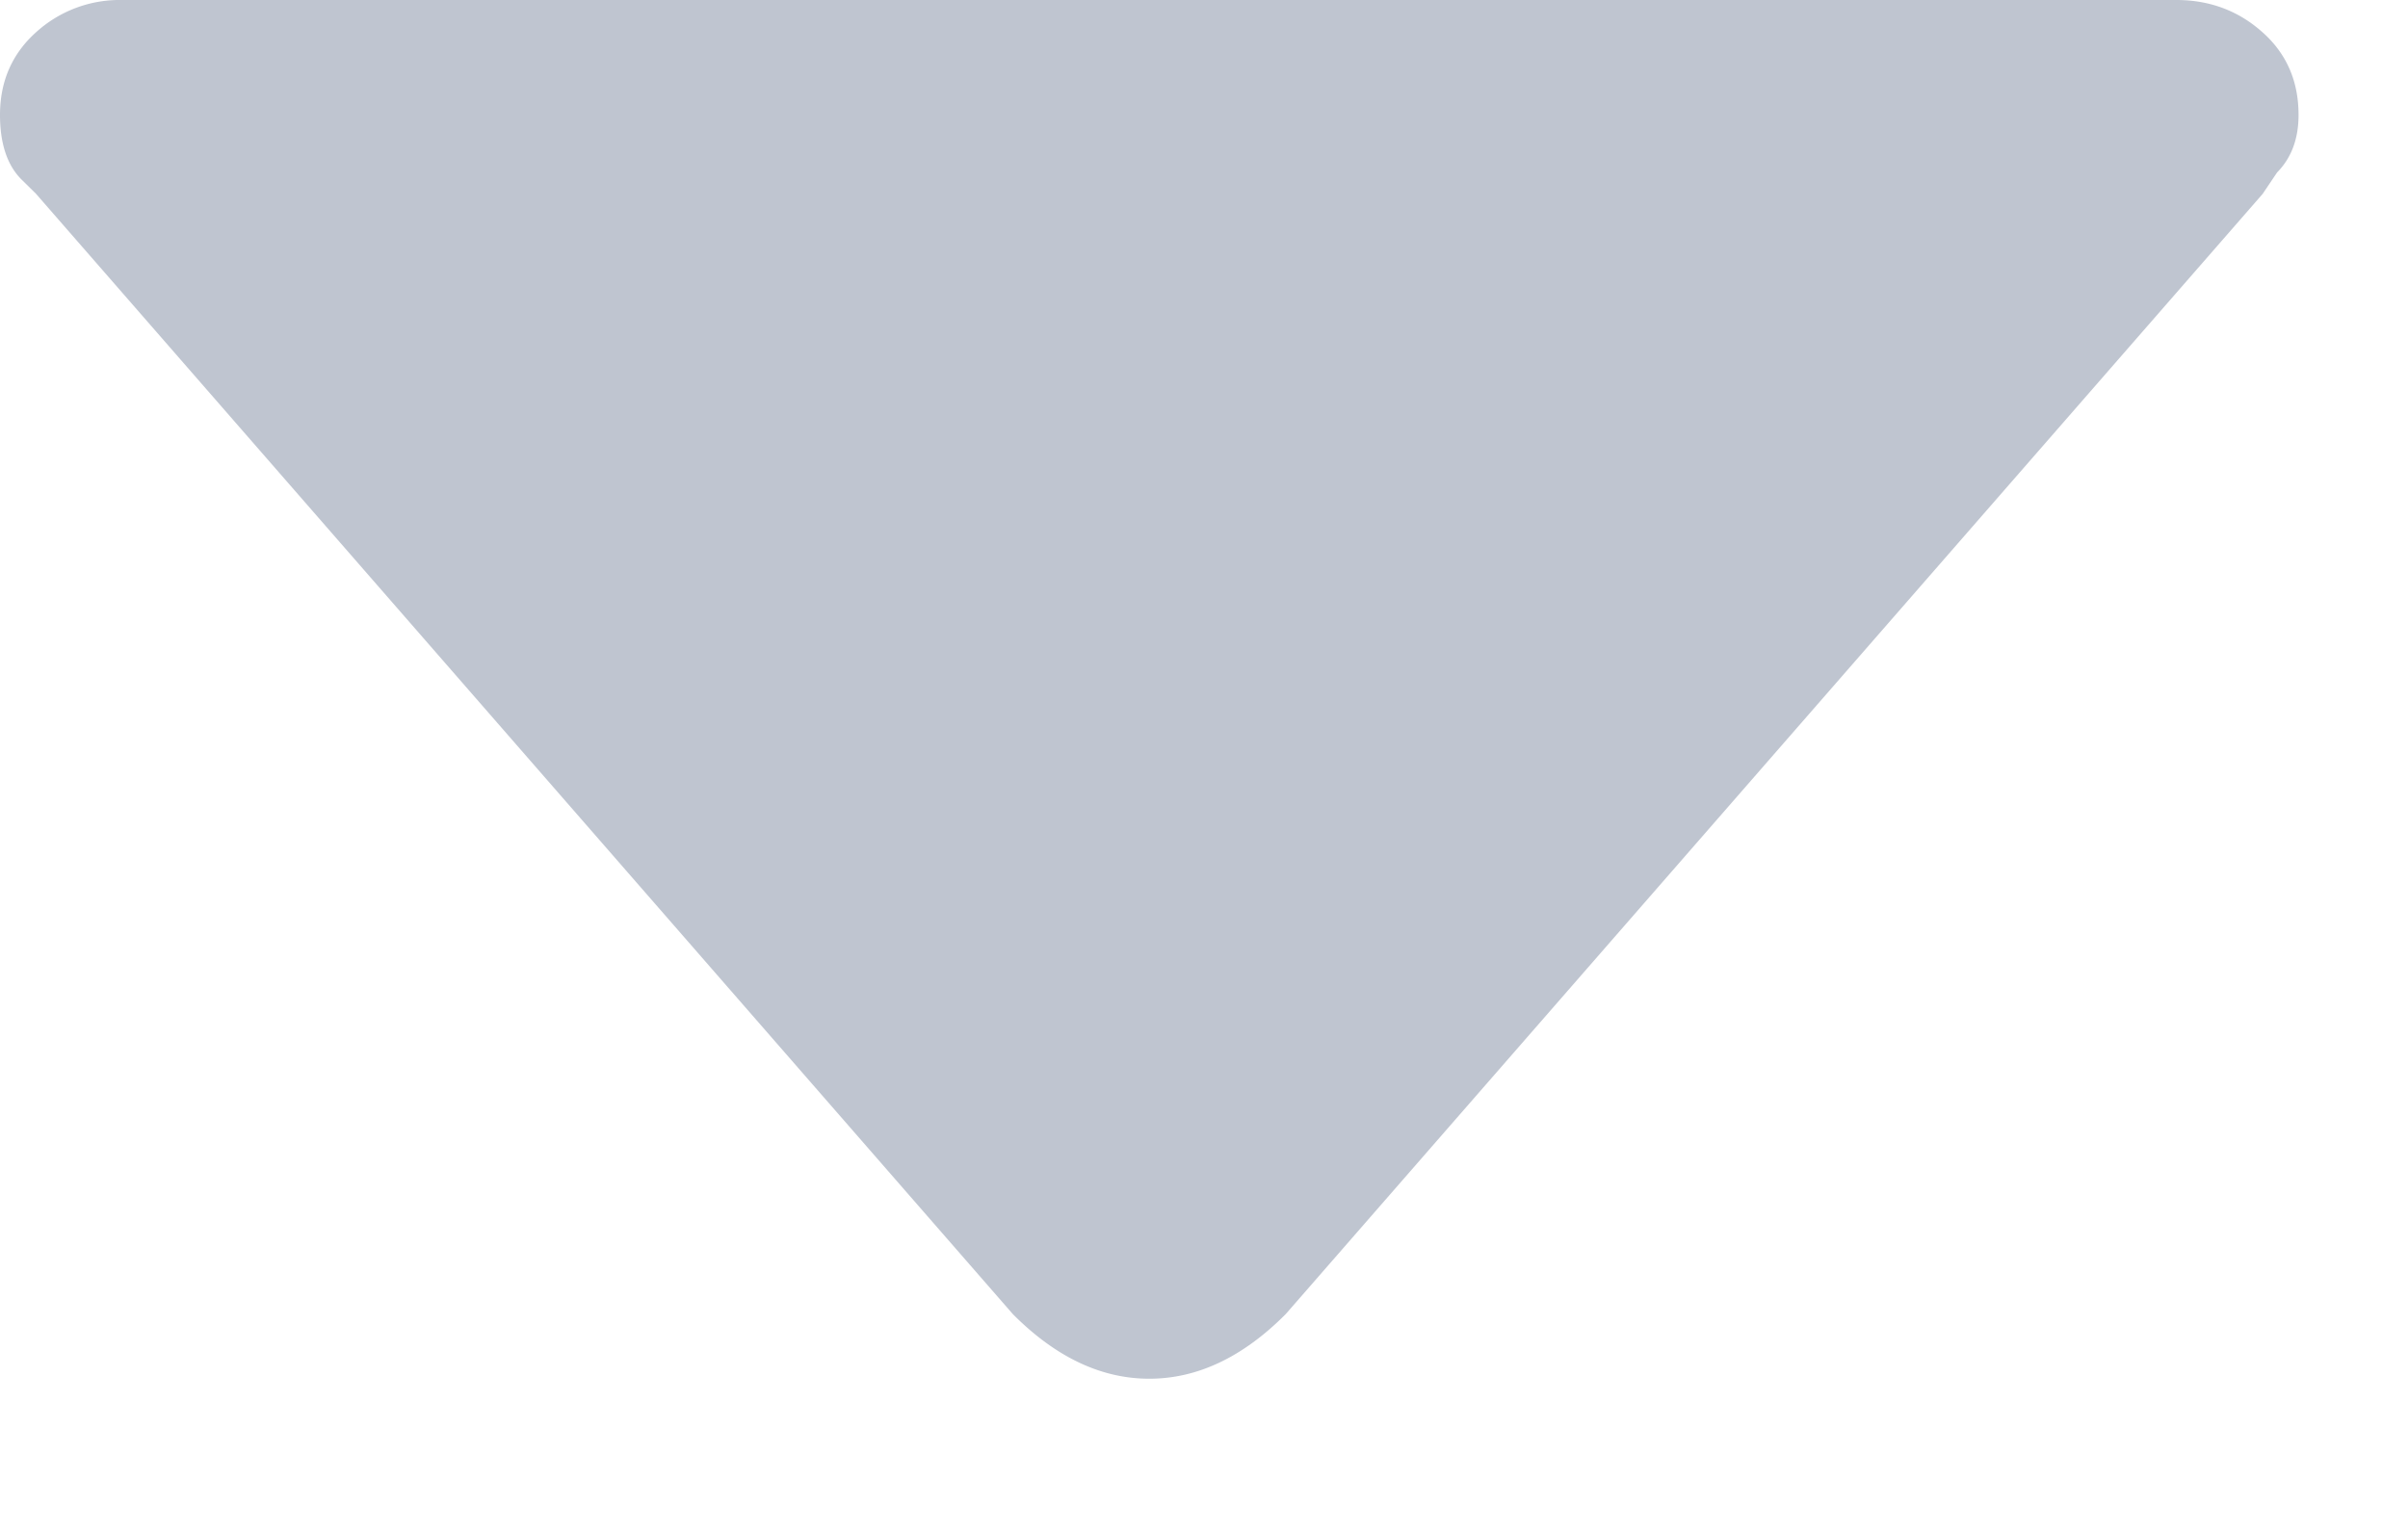 <svg xmlns="http://www.w3.org/2000/svg" width="11" height="7" viewBox="0 0 11 7">
    <path fill="#BFC5D0" fill-rule="evenodd" d="M.098.82C.033.755 0 .656 0 .525 0 .372.055.246.164.148A.568.568 0 0 1 .558 0h9.384c.153 0 .285.05.394.148.11.098.164.224.164.377 0 .11-.033.197-.098.263l-.066.098-4.463 5.119c-.196.197-.404.295-.623.295-.219 0-.427-.098-.623-.295L.164.885.098.82z"/>
</svg>
